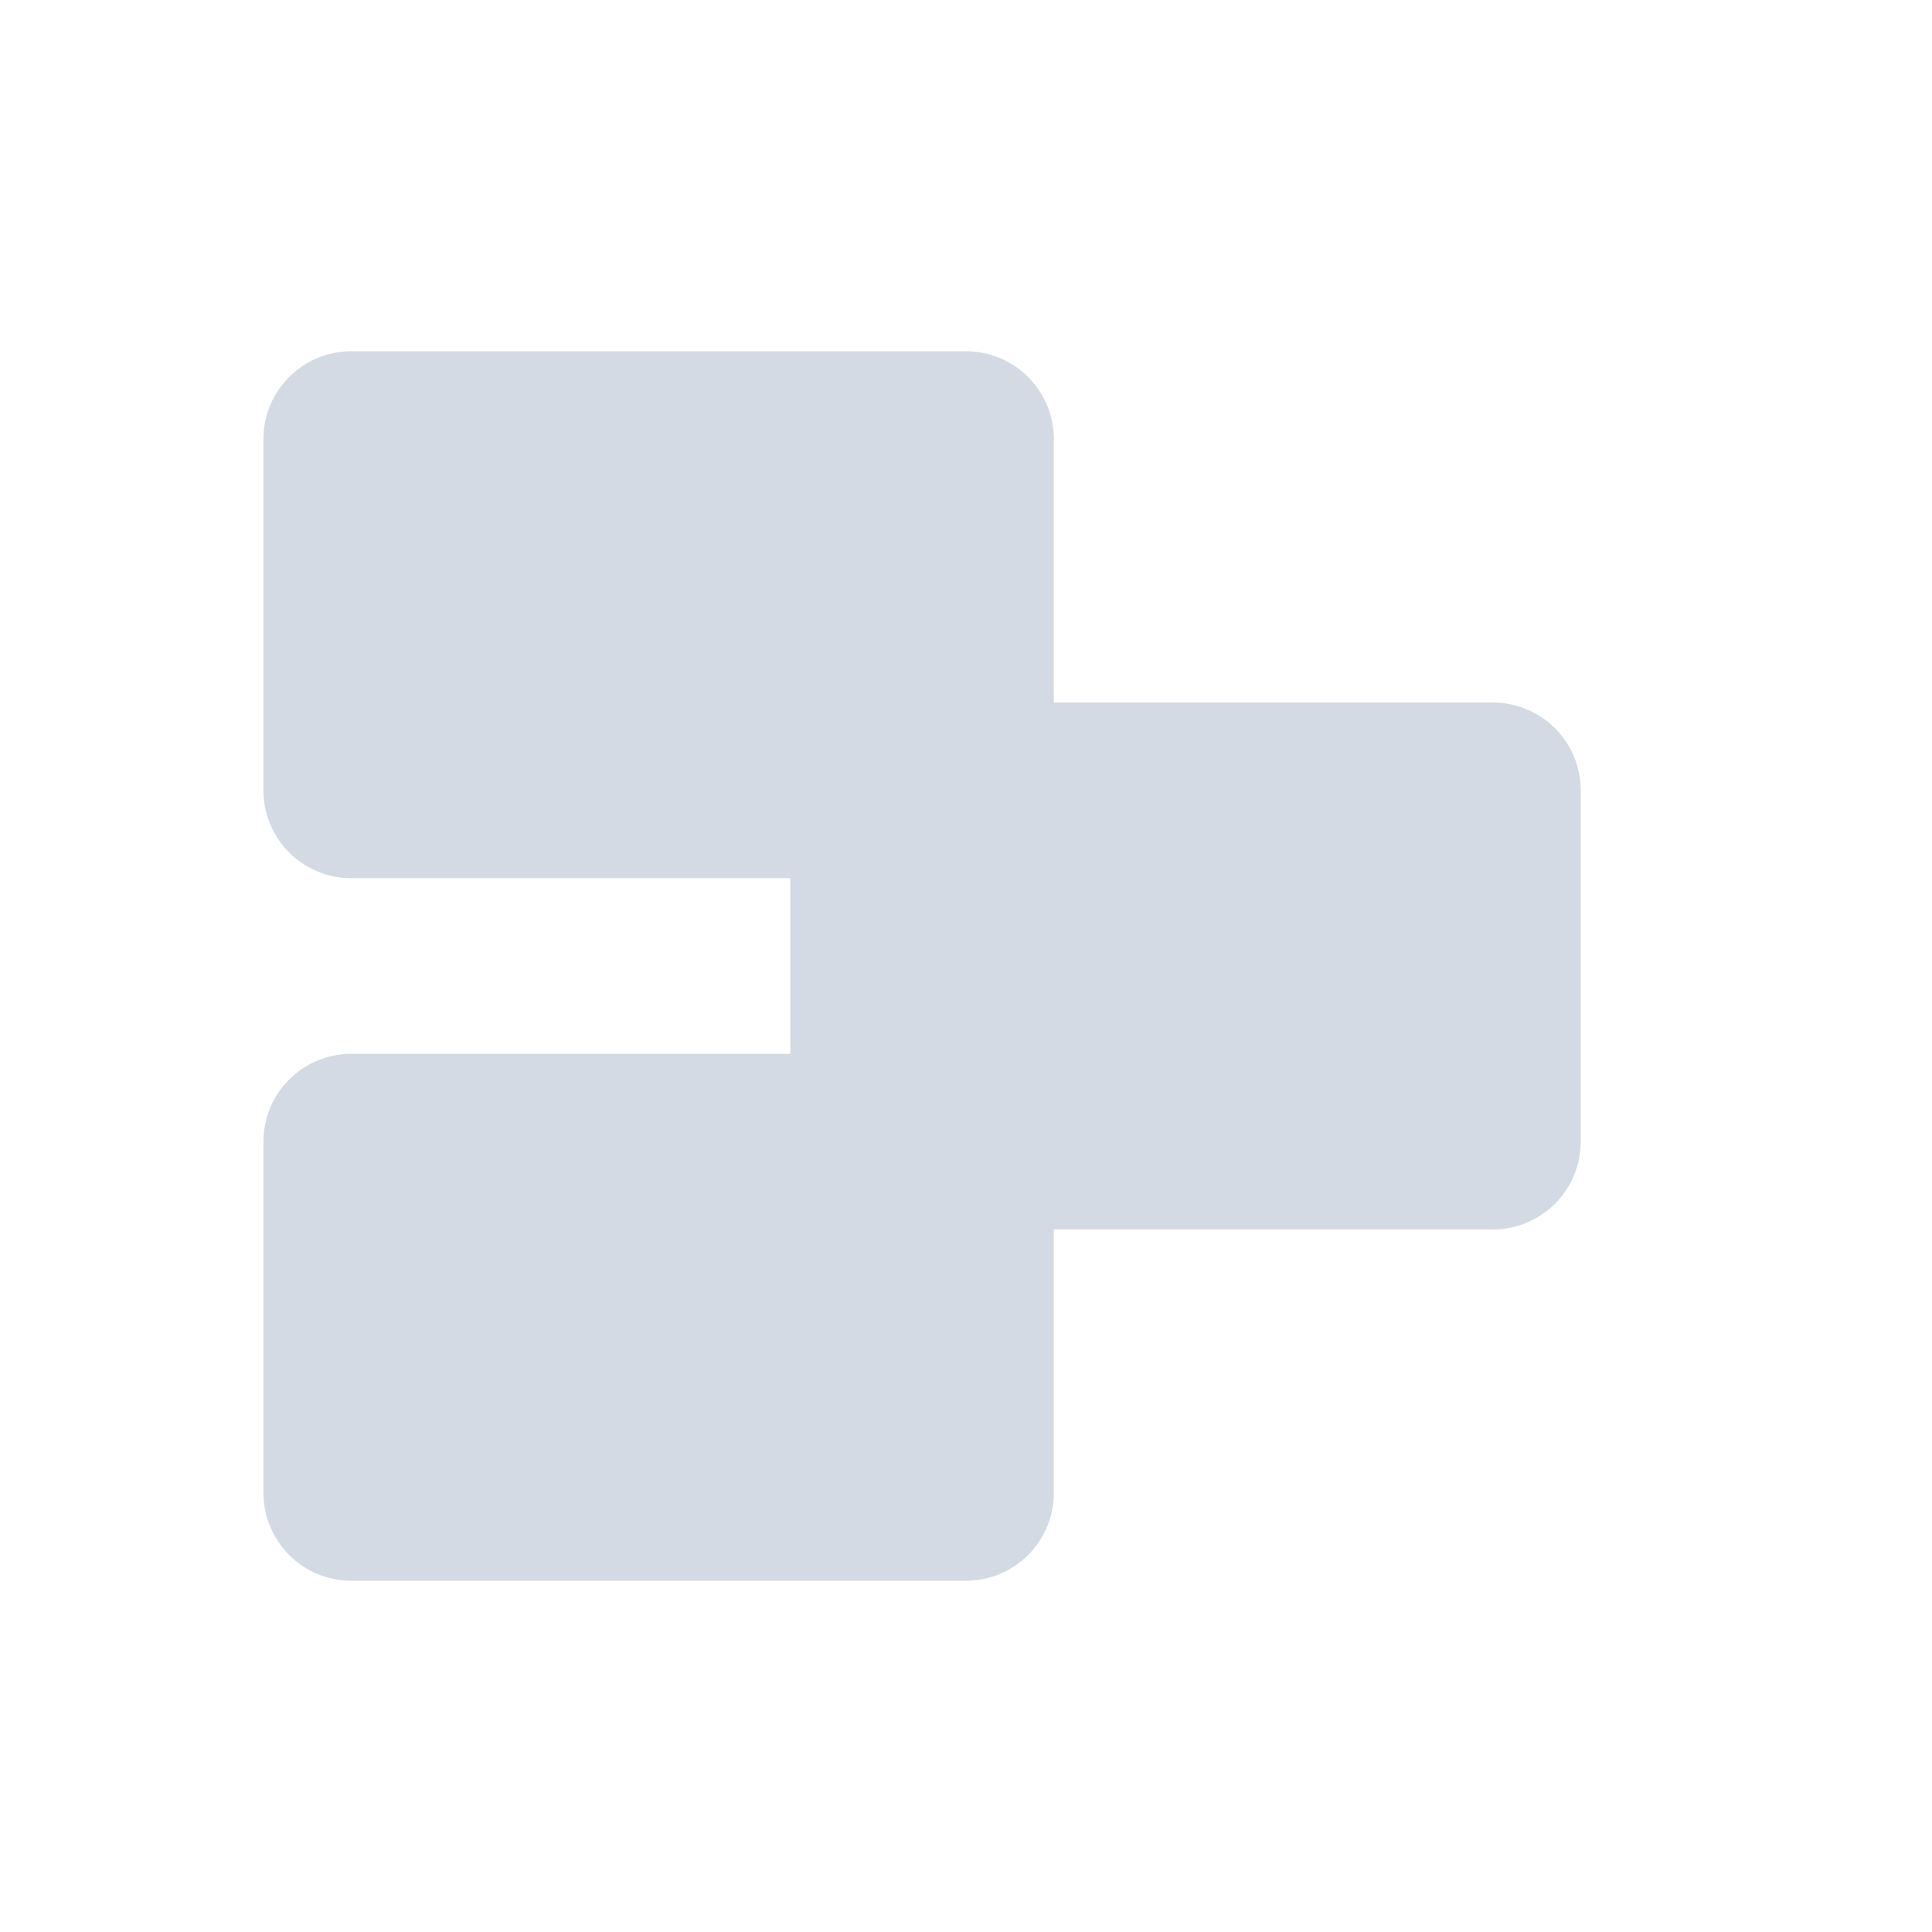 <svg xmlns="http://www.w3.org/2000/svg" width="22" height="22"><defs><style type="text/css" id="current-color-scheme"></style></defs><path d="M4 4a1 1 0 0 0-1 1v4a1 1 0 0 0 1 1h5v2H4a1 1 0 0 0-1 1v4a1 1 0 0 0 1 1h7a1 1 0 0 0 1-1v-3h5a1 1 0 0 0 1-1V9a1 1 0 0 0-1-1h-5V5a1 1 0 0 0-1-1H4z" fill="currentColor" color="#d3dae3"/></svg>
